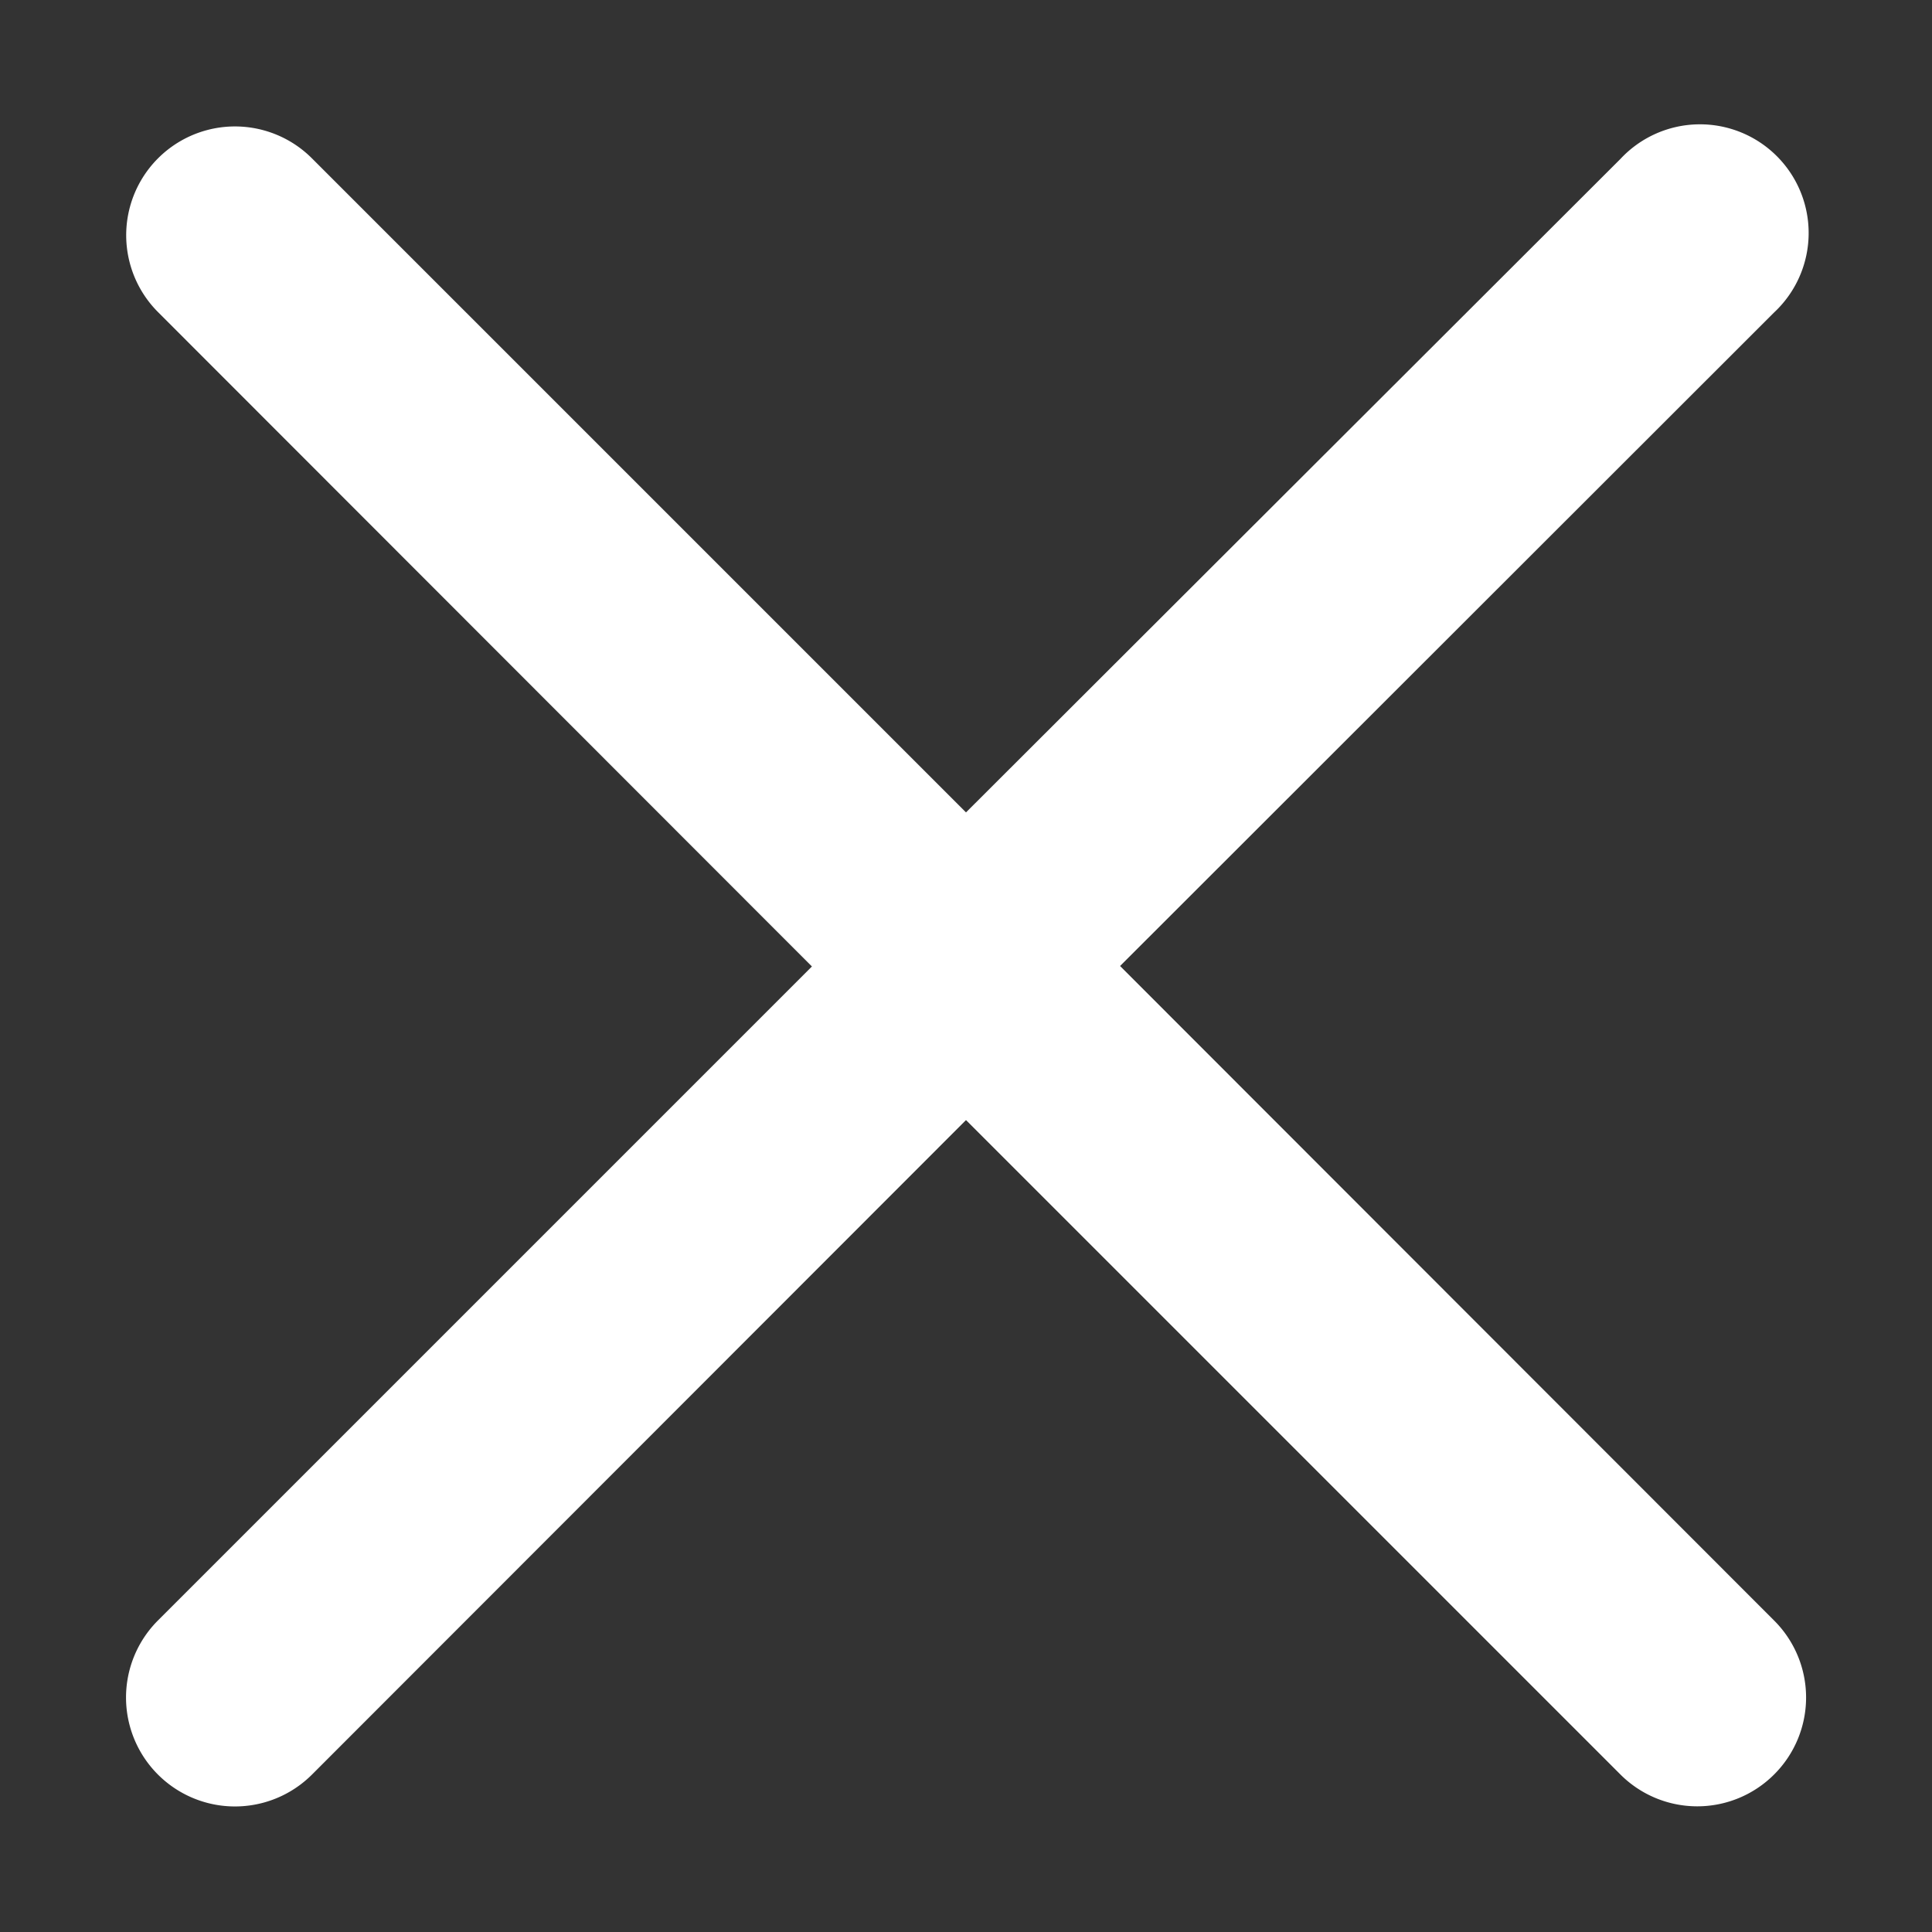 <svg width="4" height="4" fill="none" xmlns="http://www.w3.org/2000/svg"><rect width="100%" height="100%" fill="#333333" stroke="none"/><path d="M2.319 2 3.673.647a.225.225 0 1 0-.318-.318L2 1.682.646.328a.225.225 0 1 0-.319.318l1.354 1.355L.327 3.355a.225.225 0 1 0 .319.319L2 2.319l1.355 1.355a.225.225 0 0 0 .318 0 .225.225 0 0 0 0-.319L2.32 2.001Z" fill="#fff"/></svg>